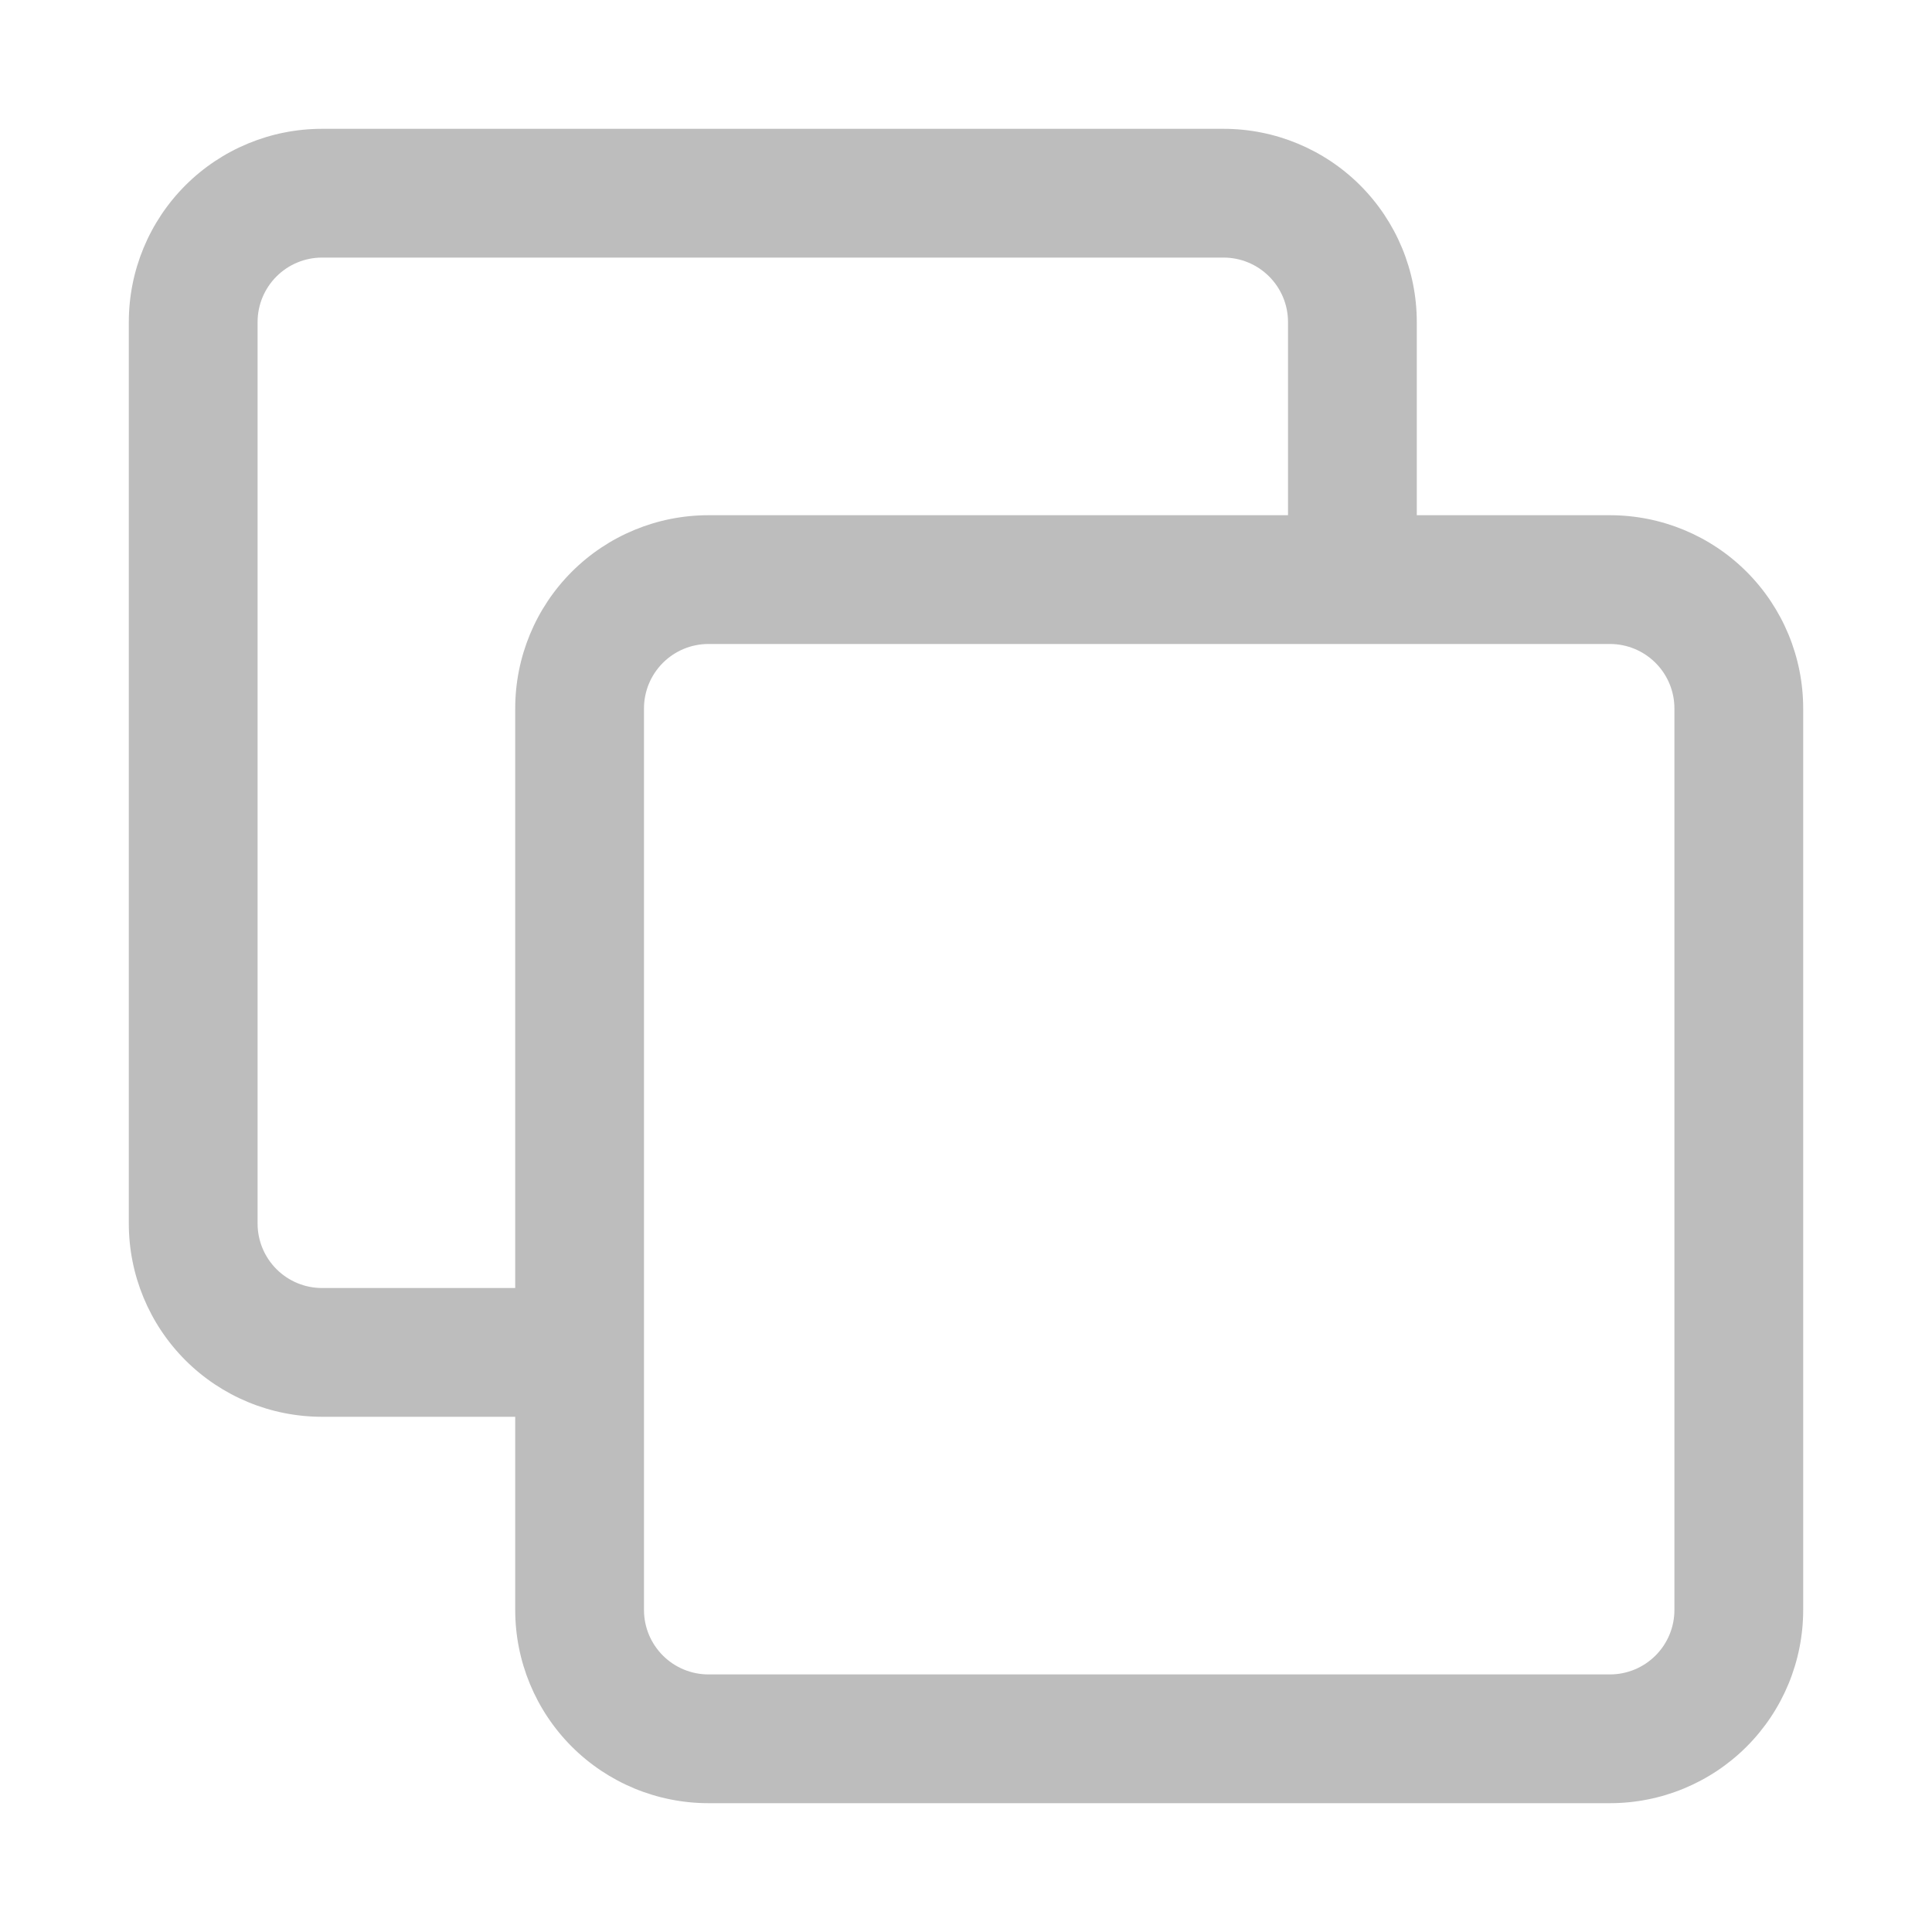 <svg width="40" height="40" viewBox="0 0 40 40" fill="none" xmlns="http://www.w3.org/2000/svg">
<path fill-rule="evenodd" clip-rule="evenodd" d="M2.667 25.333C2.667 26.394 3.088 27.412 3.838 28.162C4.588 28.912 5.606 29.333 6.667 29.333H10.667V26.667H6.667C6.313 26.667 5.974 26.526 5.724 26.276C5.474 26.026 5.333 25.687 5.333 25.333V6.667C5.333 6.313 5.474 5.974 5.724 5.724C5.974 5.474 6.313 5.333 6.667 5.333H25.333C25.687 5.333 26.026 5.474 26.276 5.724C26.526 5.974 26.667 6.313 26.667 6.667V10.667H14.667C13.606 10.667 12.588 11.088 11.838 11.838C11.088 12.588 10.667 13.606 10.667 14.667V33.333C10.667 34.394 11.088 35.412 11.838 36.162C12.588 36.912 13.606 37.333 14.667 37.333H33.333C34.394 37.333 35.412 36.912 36.162 36.162C36.912 35.412 37.333 34.394 37.333 33.333V14.667C37.333 13.606 36.912 12.588 36.162 11.838C35.412 11.088 34.394 10.667 33.333 10.667H29.333V6.667C29.333 5.606 28.912 4.588 28.162 3.838C27.412 3.088 26.394 2.667 25.333 2.667H6.667C5.606 2.667 4.588 3.088 3.838 3.838C3.088 4.588 2.667 5.606 2.667 6.667V25.333ZM13.333 14.667C13.333 14.313 13.474 13.974 13.724 13.724C13.974 13.474 14.313 13.333 14.667 13.333H33.333C33.687 13.333 34.026 13.474 34.276 13.724C34.526 13.974 34.667 14.313 34.667 14.667V33.333C34.667 33.687 34.526 34.026 34.276 34.276C34.026 34.526 33.687 34.667 33.333 34.667H14.667C14.313 34.667 13.974 34.526 13.724 34.276C13.474 34.026 13.333 33.687 13.333 33.333V14.667Z" fill="#BDBDBD"/>
</svg>
